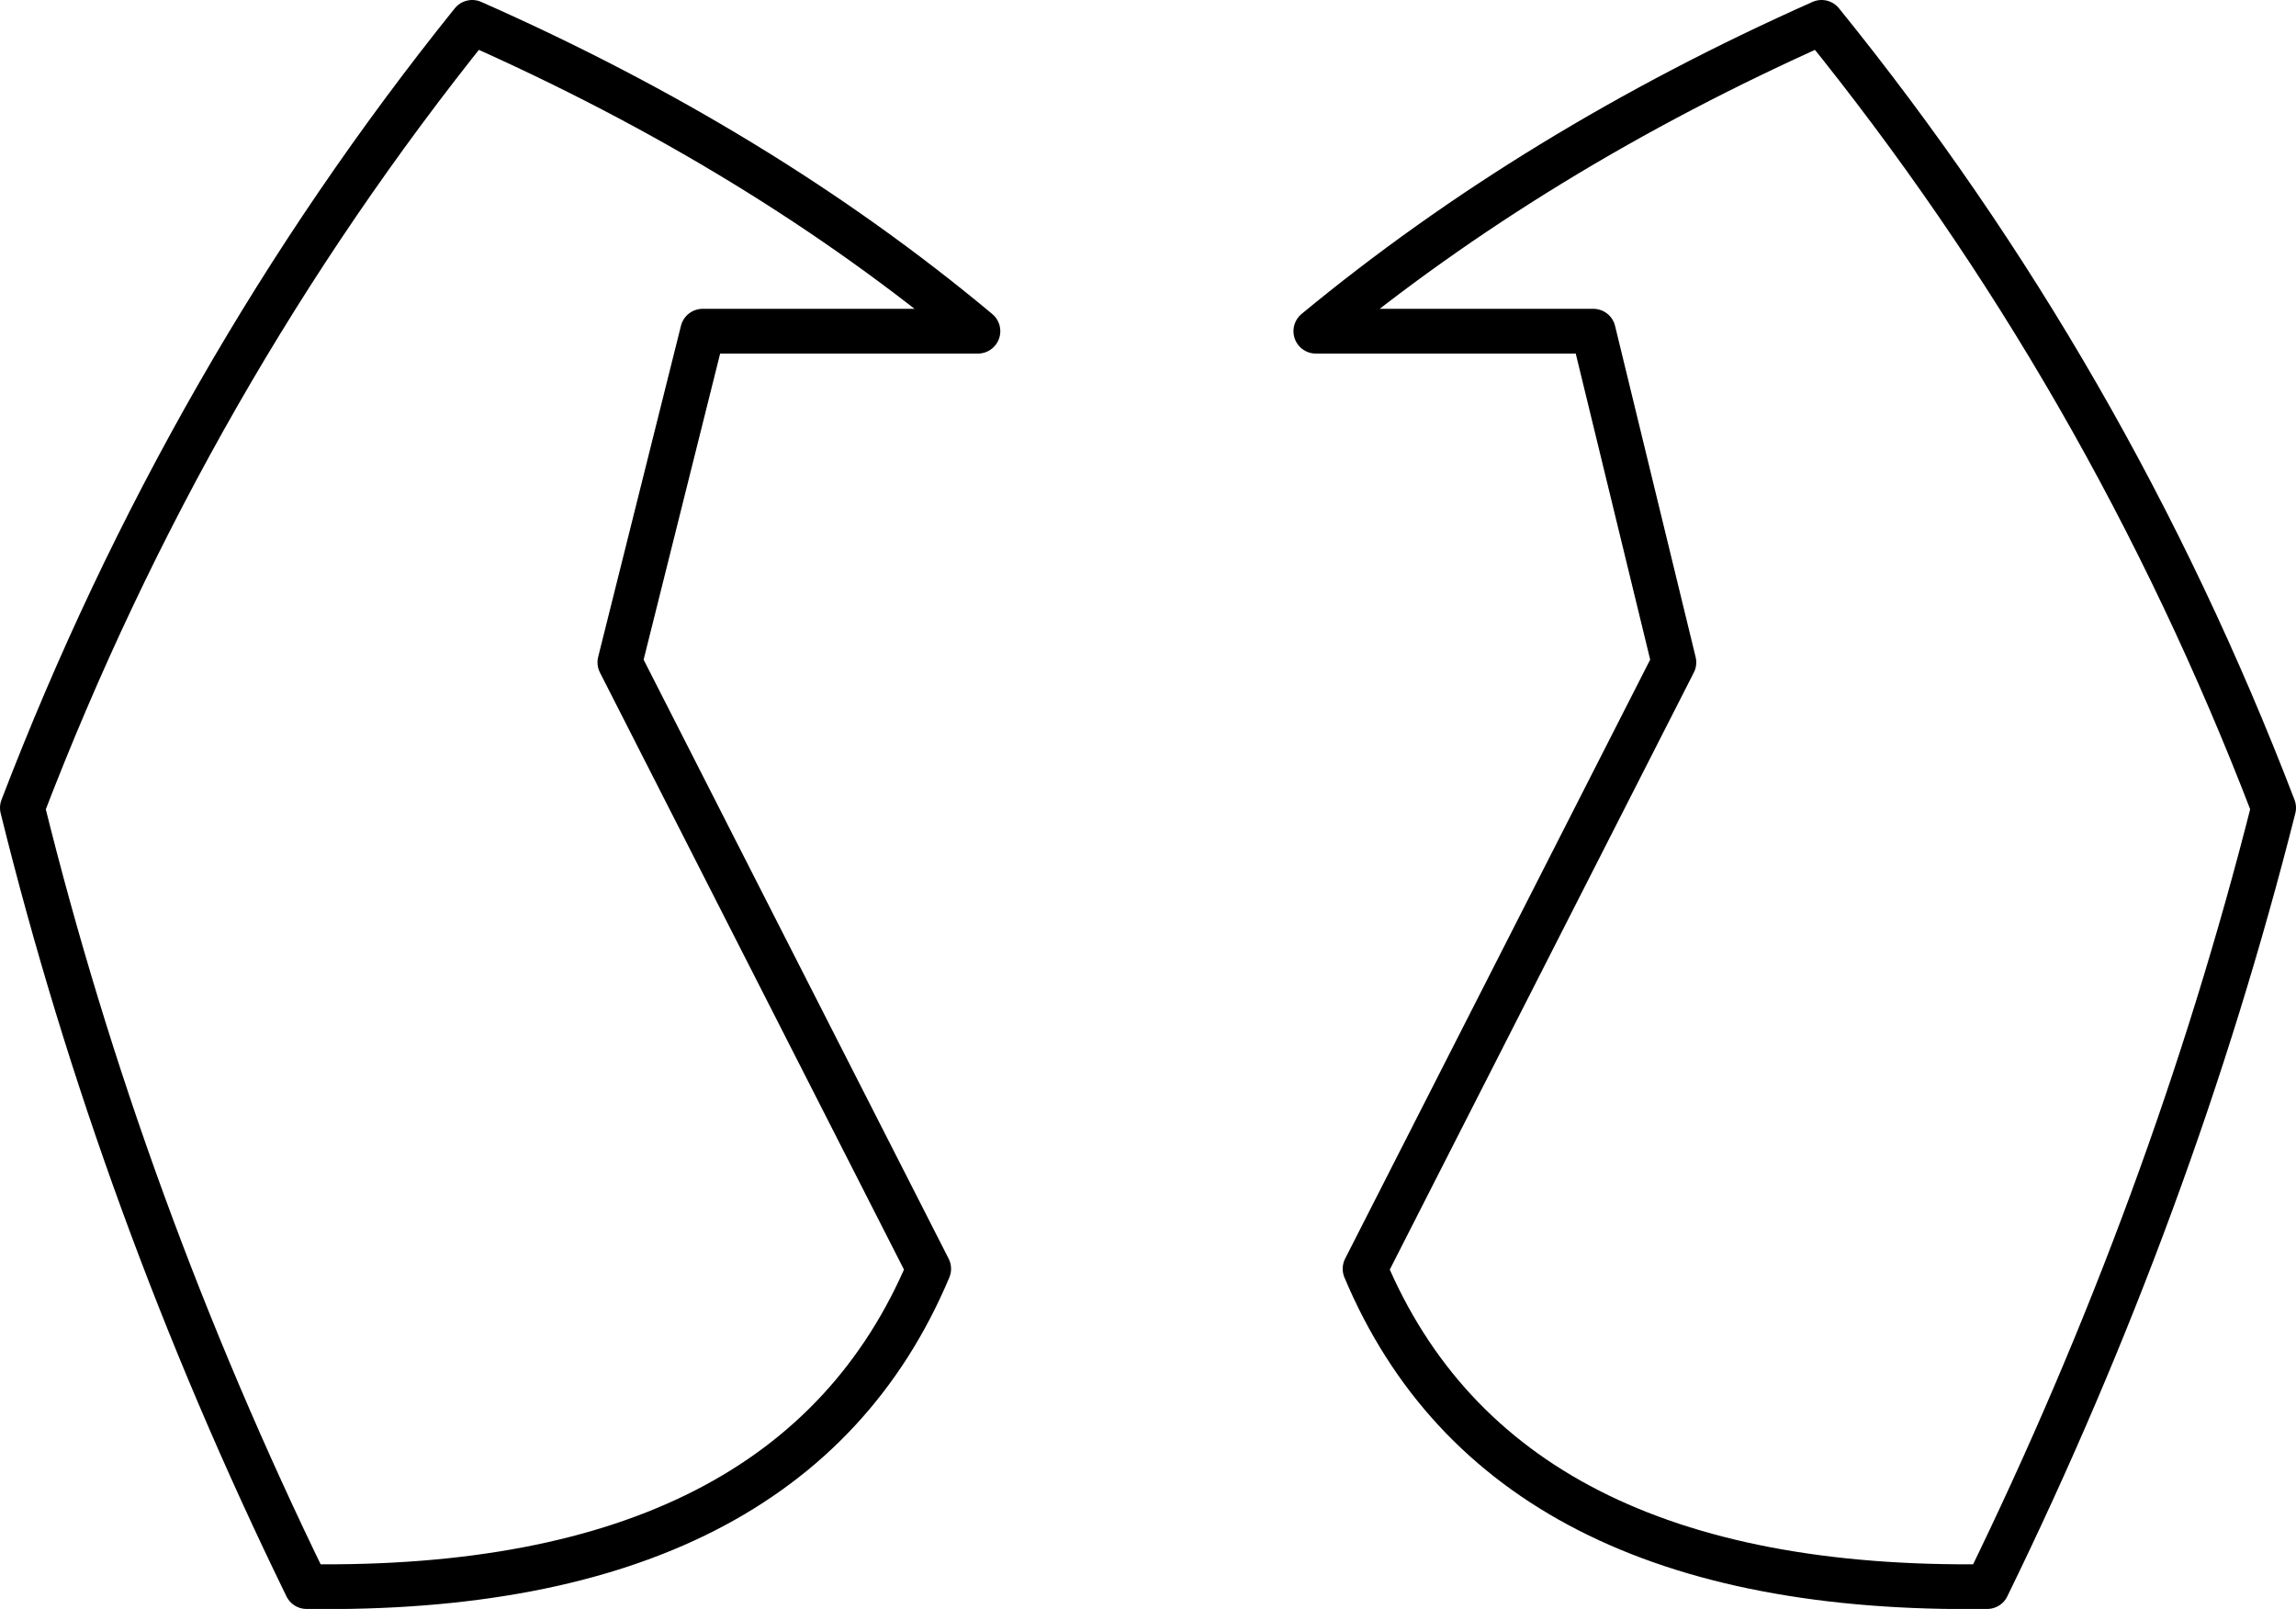 <?xml version="1.0" encoding="UTF-8" standalone="no"?>
<svg xmlns:xlink="http://www.w3.org/1999/xlink" height="35.95px" width="51.3px" xmlns="http://www.w3.org/2000/svg">
  <g transform="matrix(1.0, 0.0, 0.0, 1.0, -374.35, -86.65)">
    <path d="M396.2 94.05 L390.05 94.05 388.2 101.45 395.1 115.0 Q392.05 122.25 381.2 122.1 377.05 113.6 374.85 104.7 378.55 95.05 384.9 87.15 391.35 90.0 396.2 94.05 M425.15 104.7 Q421.45 95.05 415.05 87.15 408.65 90.0 403.75 94.05 L409.95 94.05 411.75 101.45 404.85 115.0 Q407.9 122.25 418.75 122.1 422.9 113.6 425.15 104.7" fill="none" stroke="#000000" stroke-linecap="round" stroke-linejoin="round" stroke-width="1.0"/>
  </g>
</svg>
